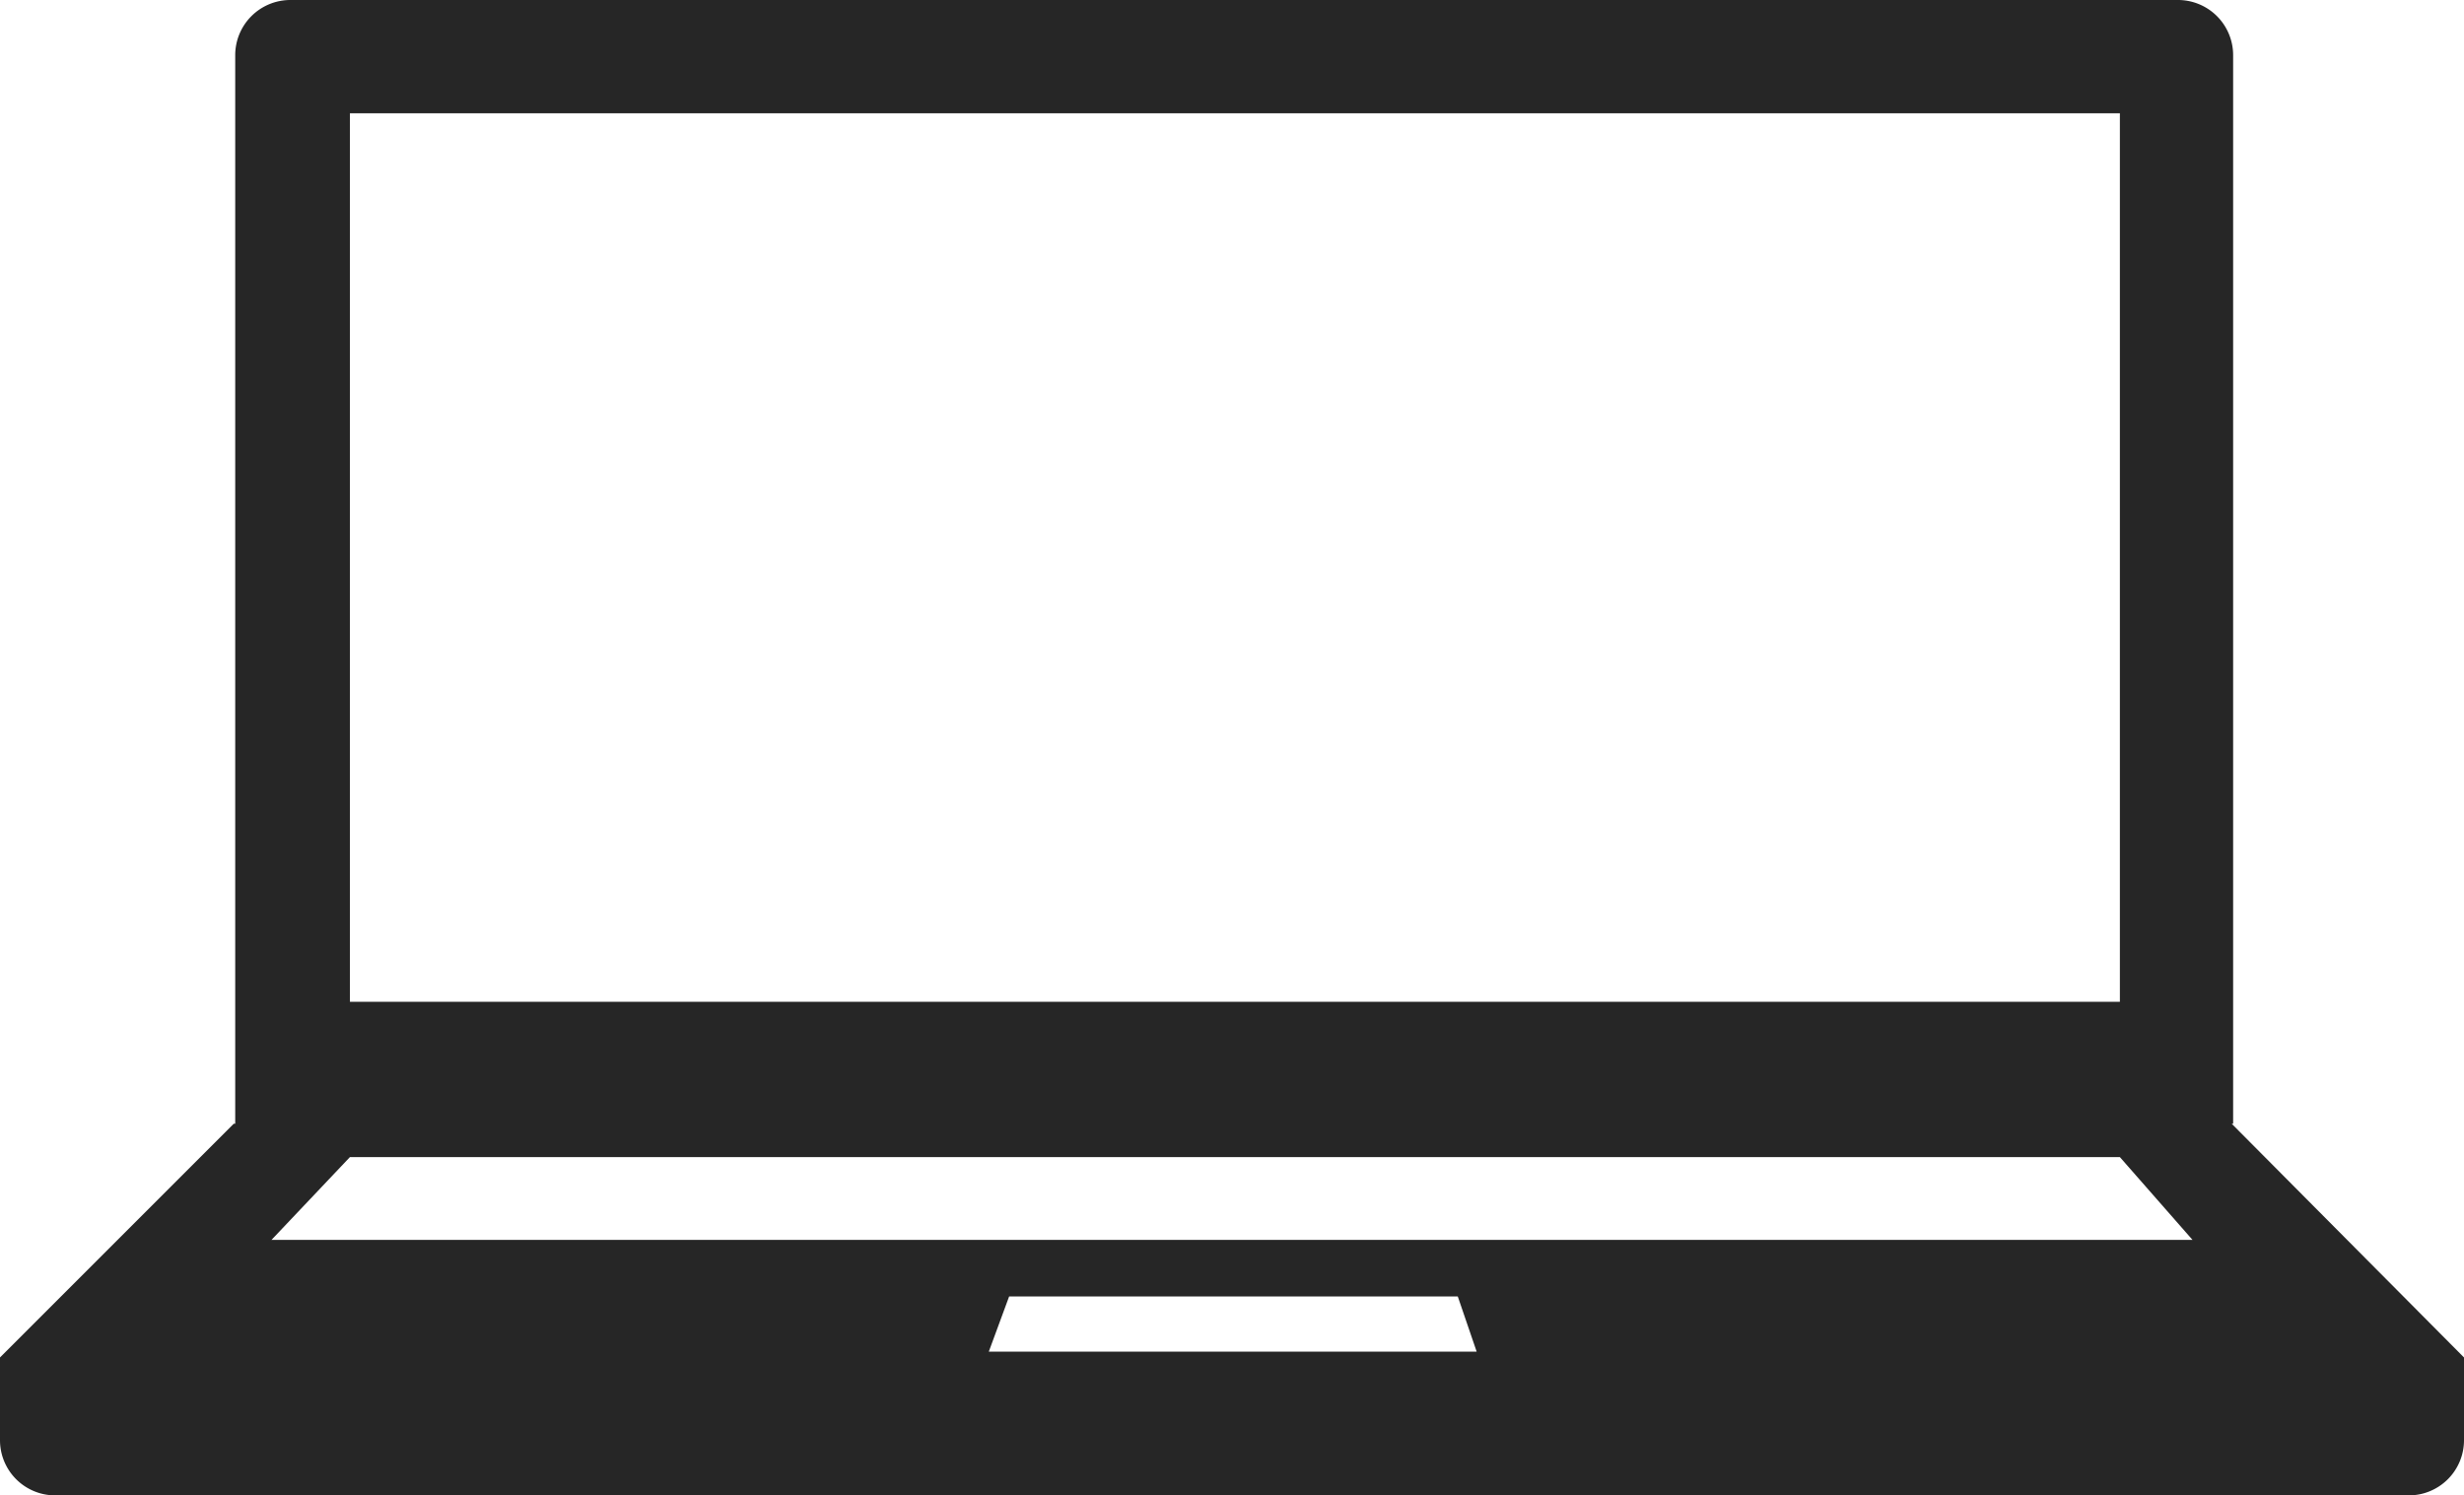 <svg xmlns="http://www.w3.org/2000/svg" viewBox="0 0 169.7 103"><defs><style>.cls-1{fill:#262626;}</style></defs><title>homepage-icon--laptop</title><g id="Layer_2" data-name="Layer 2"><g id="Layer_1-2" data-name="Layer 1"><path class="cls-1" d="M153.7,77.4h.1V3.8A3.8,3.8,0,0,0,150,0H20a3.8,3.8,0,0,0-3.8,3.8V77.4h-.1L0,93.5v5.7A3.8,3.8,0,0,0,3.8,103H165.9a3.8,3.8,0,0,0,3.8-3.8V93.5ZM24.1,7.8H146V69H24.1Zm44,85.3,1.4-3.8h30.9l1.3,3.8ZM18.7,85.4l5.4-5.7H146l5,5.7Z"/></g></g></svg>